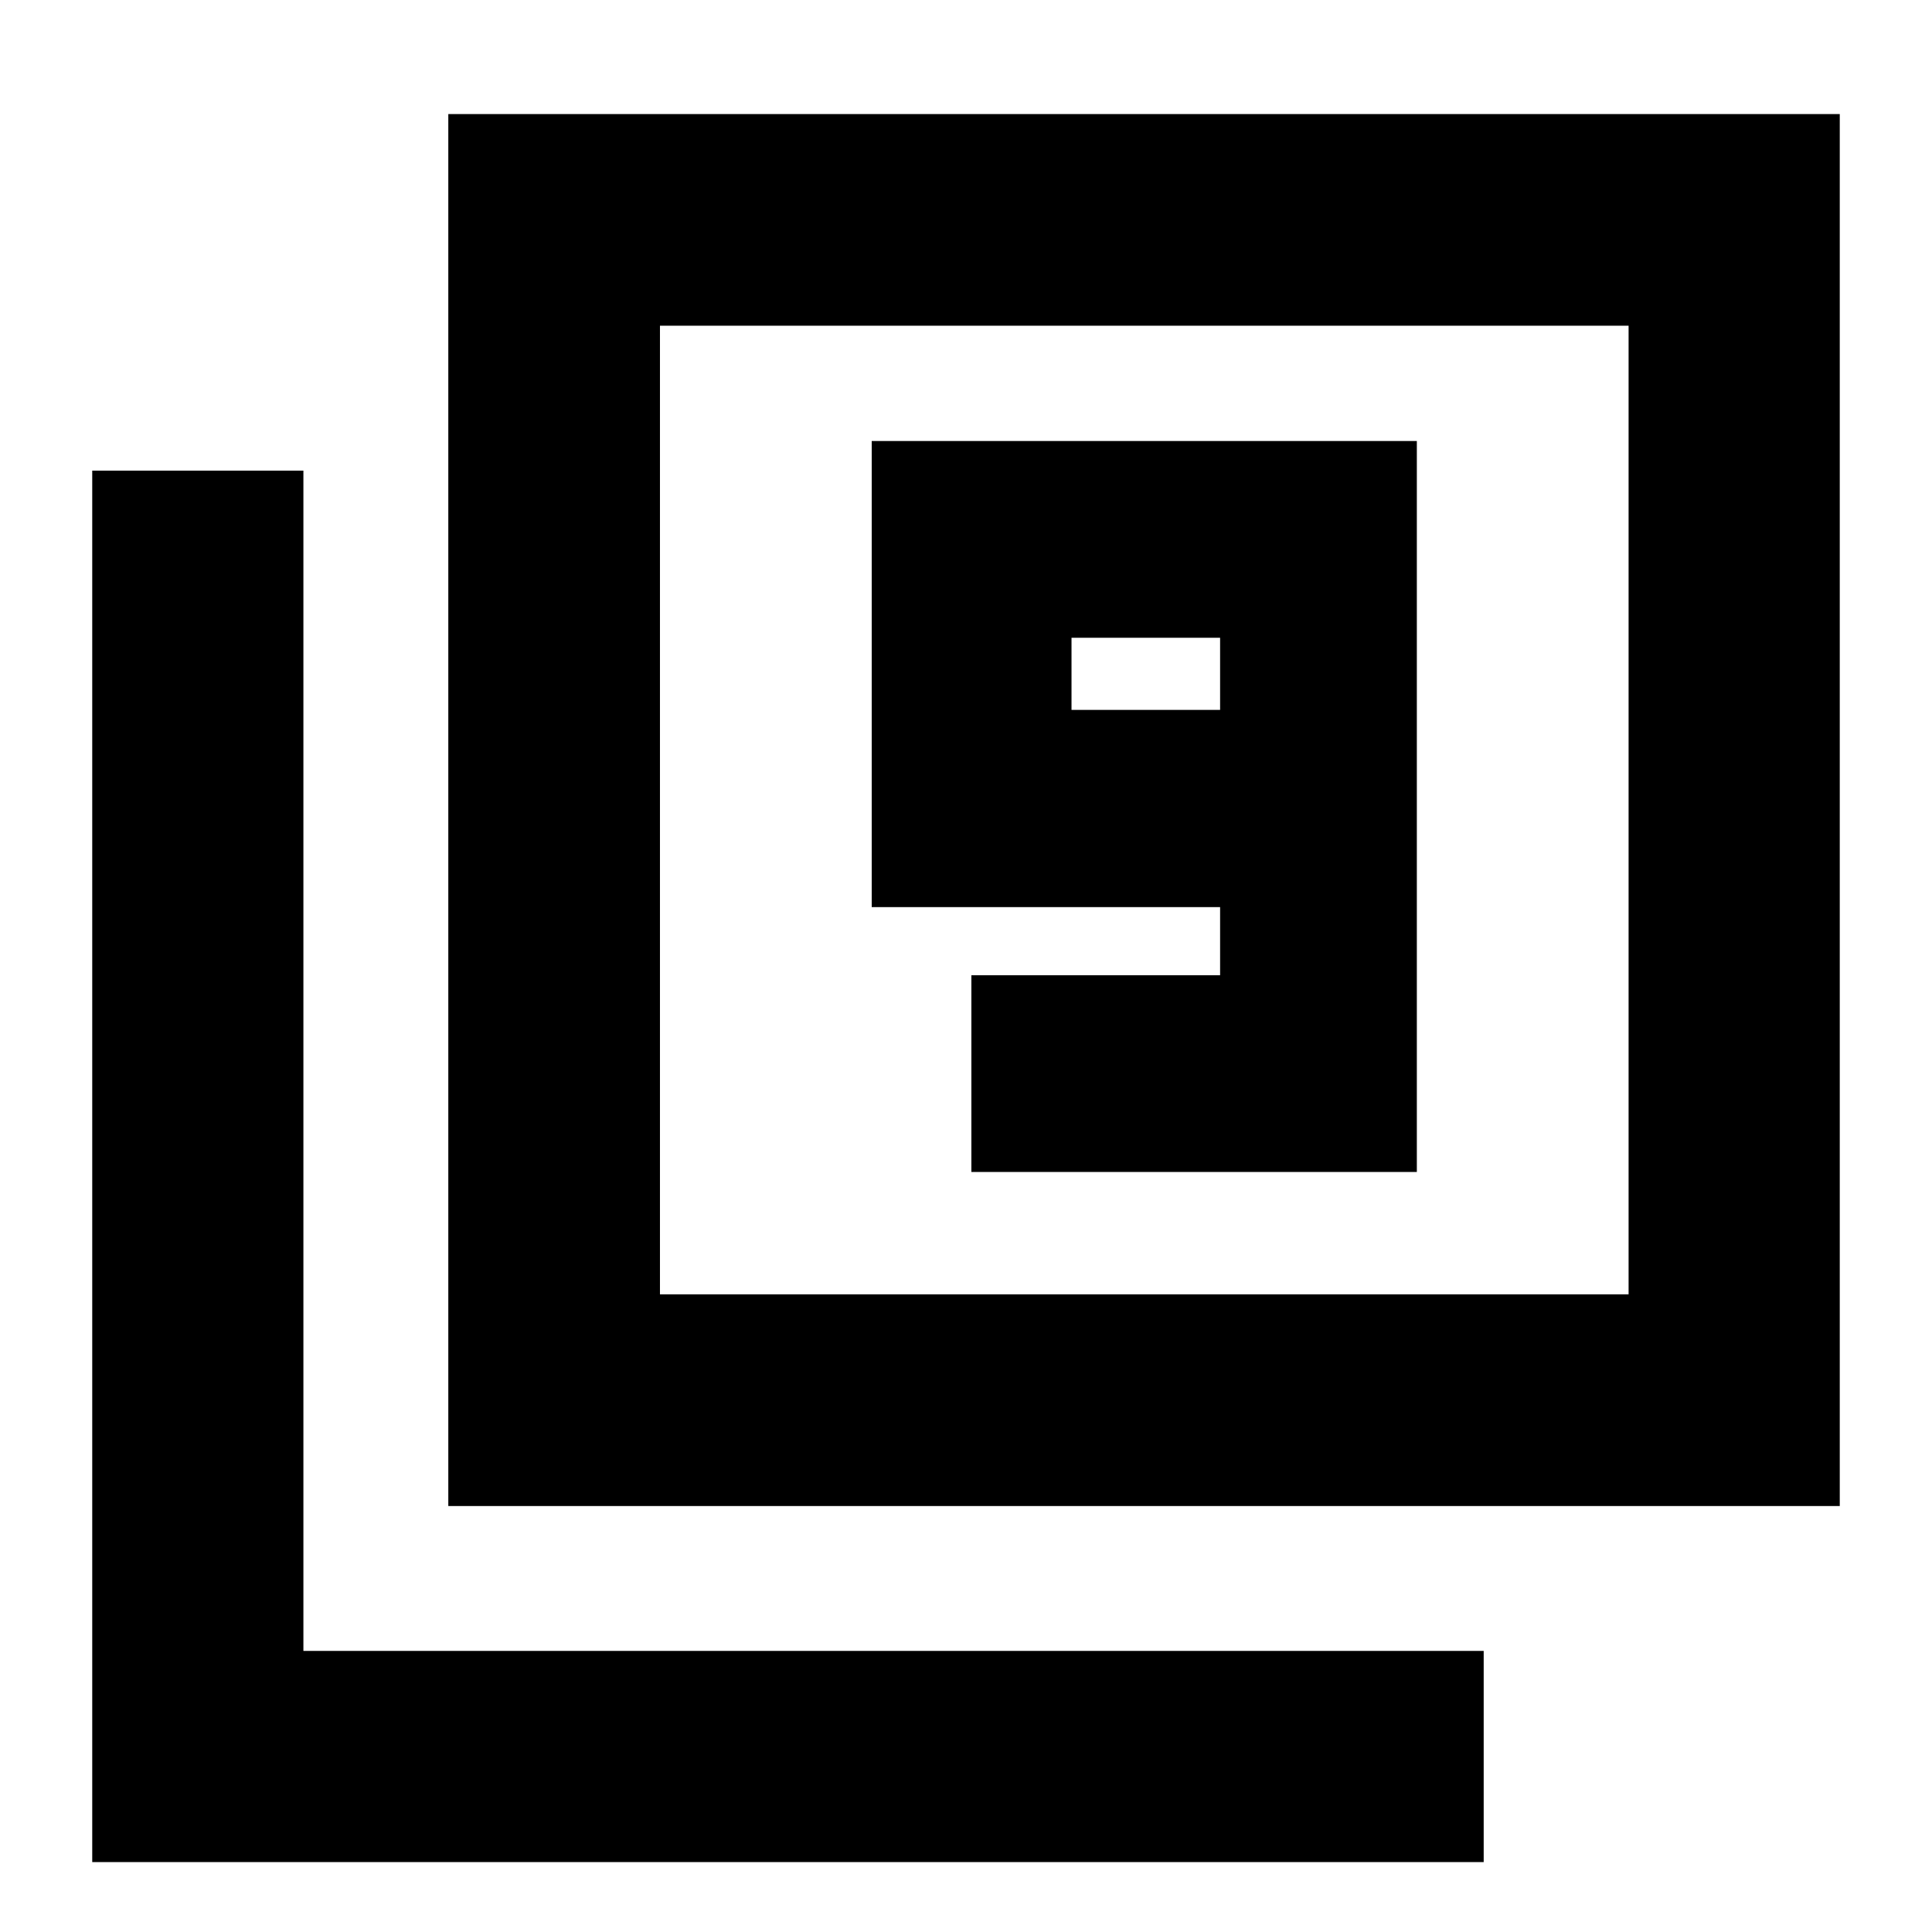 <svg xmlns="http://www.w3.org/2000/svg" height="20" viewBox="0 -960 960 960" width="20"><path d="M482.67-377.65h221.35v-363.22H433.15v231.61h173.11v33.85H482.67v97.76Zm123.59-229.61h-73.83v-35.85h73.83v35.85Zm-383.5 395.59v-691.66h691.41v691.66H222.76Zm105.17-105.18h481.31v-481.3H327.93v481.3ZM45.83-34.74v-691.41h104.93v586.48h586.48v104.93H45.83Zm282.1-282.11v-481.3 481.3Z"/></svg>